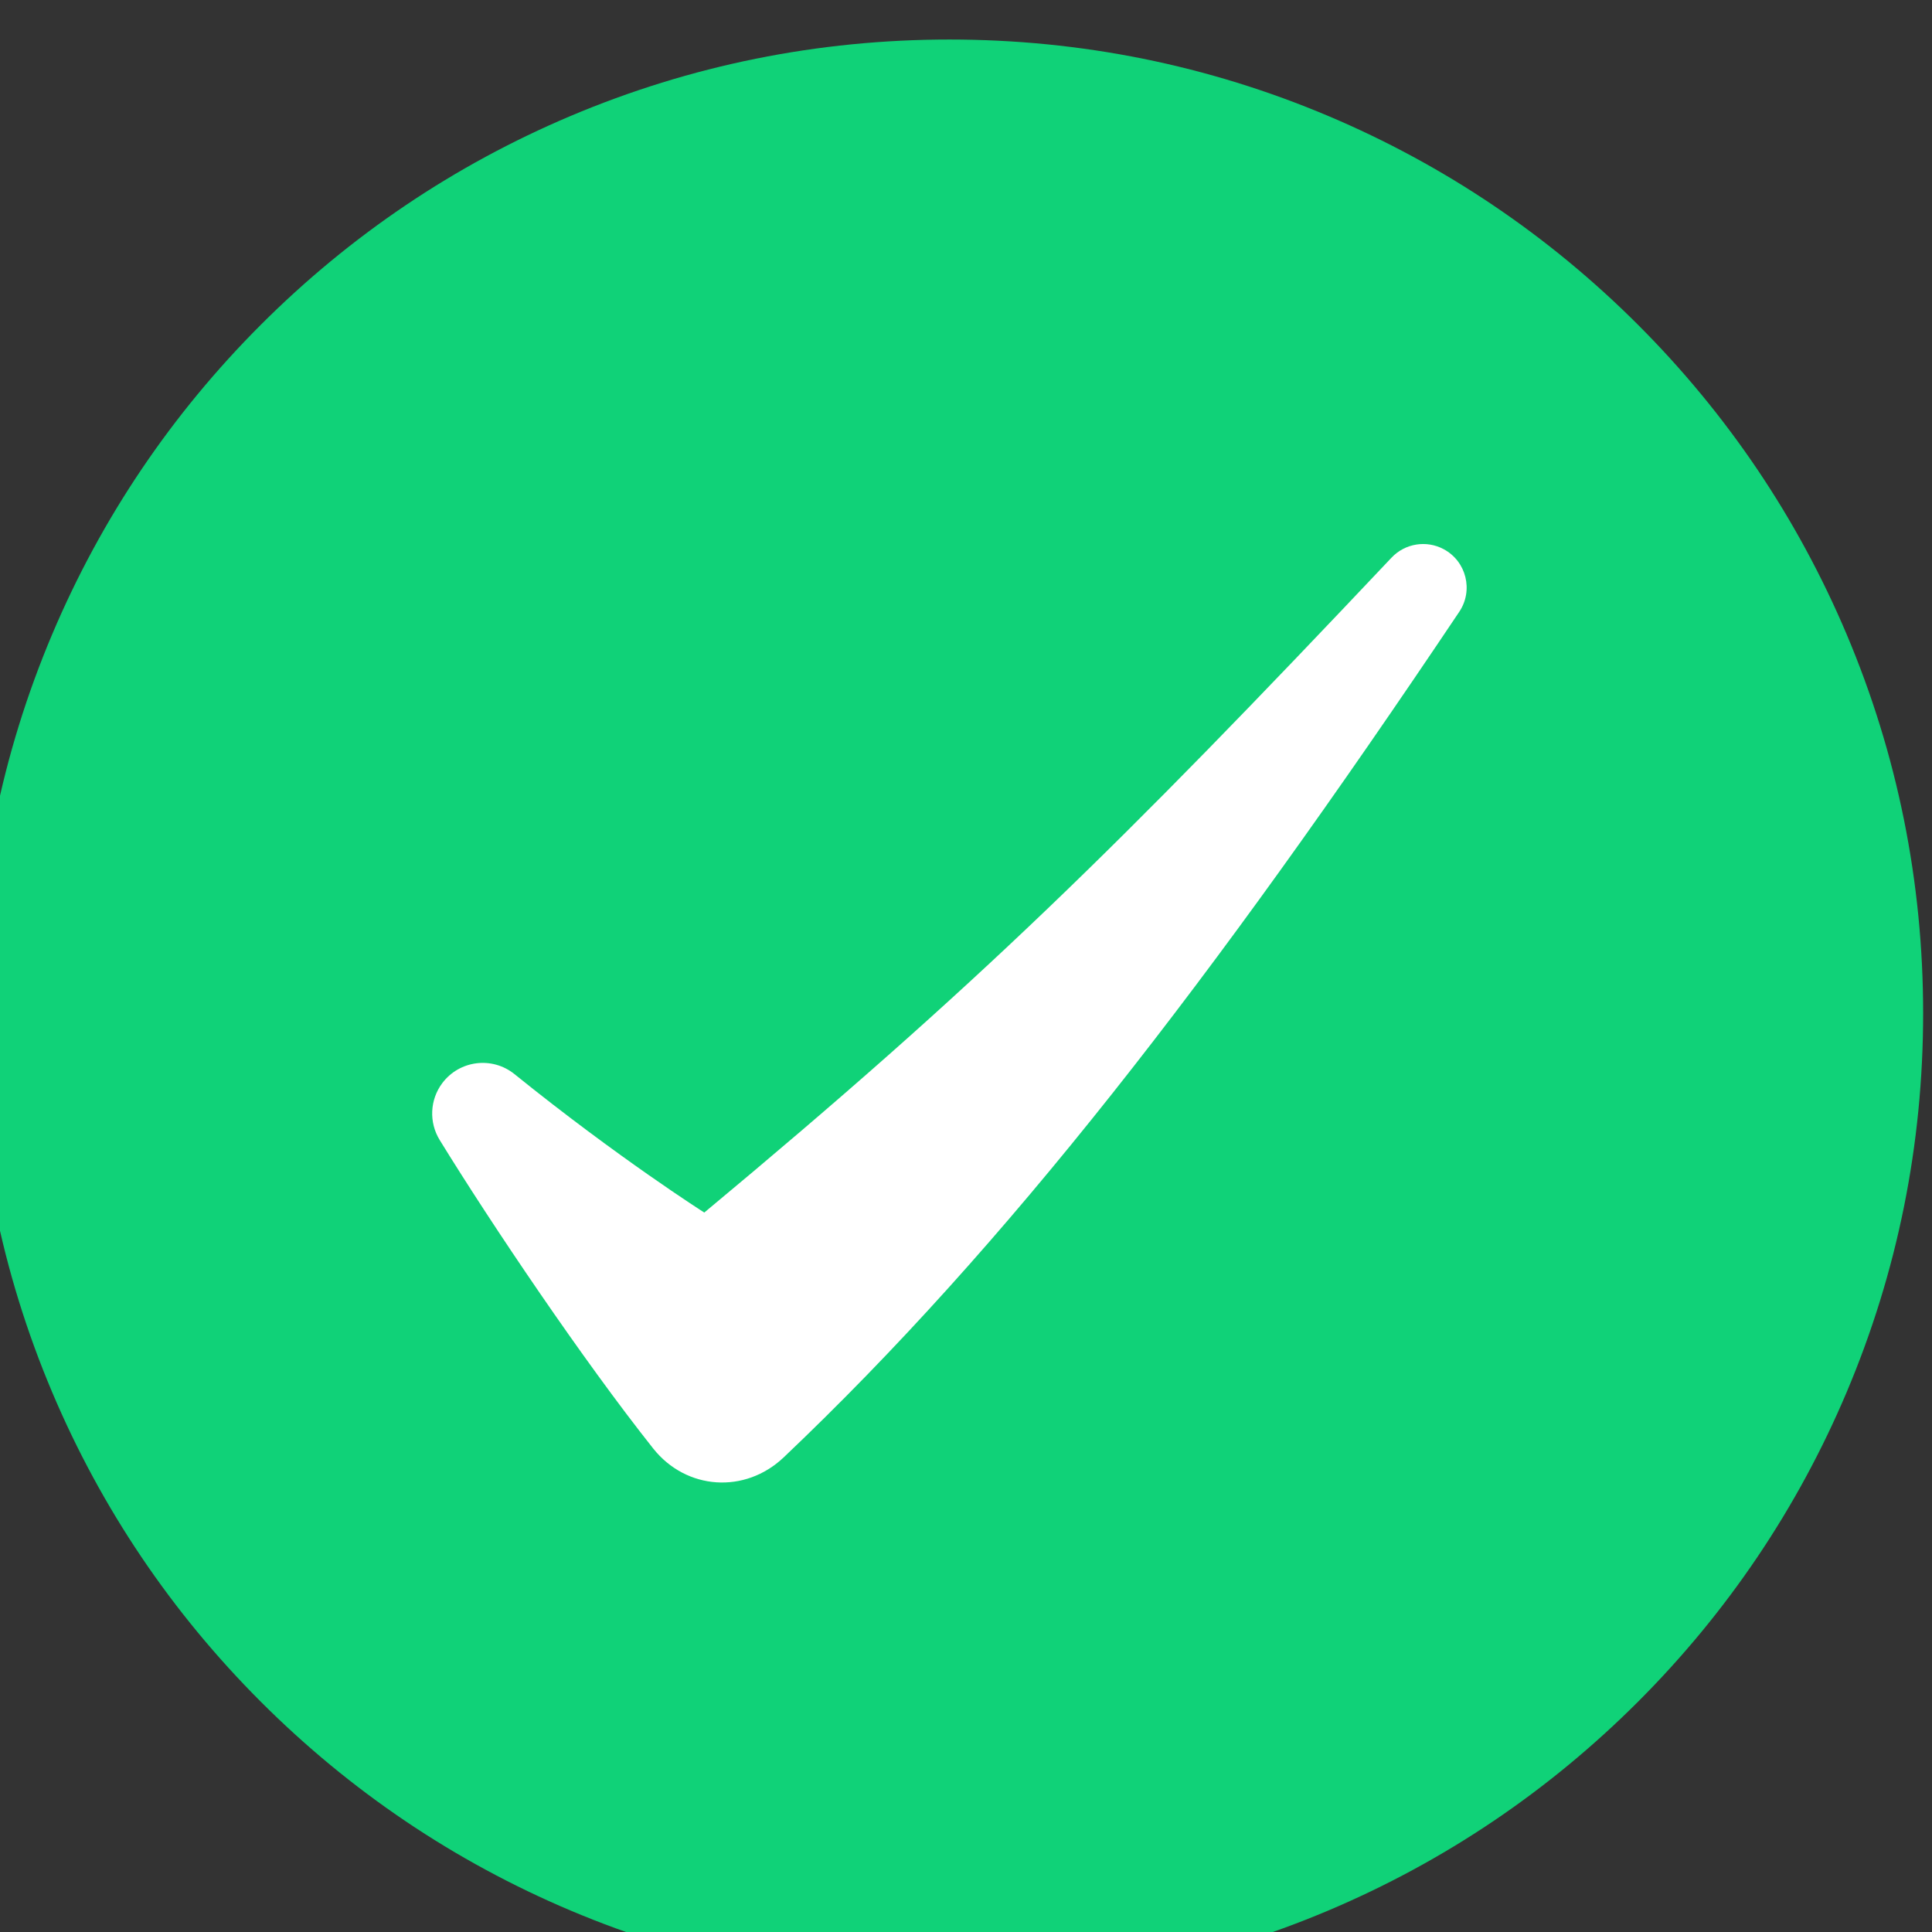 <?xml version="1.0" encoding="UTF-8" standalone="no"?>
<!-- Created with Inkscape (http://www.inkscape.org/) -->

<svg
   width="10.812mm"
   height="10.812mm"
   viewBox="0 0 10.812 10.812"
   version="1.1"
   id="svg11943"
   inkscape:version="1.2.1 (9c6d41e410, 2022-07-14)"
   sodipodi:docname="CompetitorComparison.svg"
   xmlns:inkscape="http://www.inkscape.org/namespaces/inkscape"
   xmlns:sodipodi="http://sodipodi.sourceforge.net/DTD/sodipodi-0.dtd"
   xmlns="http://www.w3.org/2000/svg"
   xmlns:svg="http://www.w3.org/2000/svg">
  <rect x="0" y="0" width="10.812" height="10.812" fill="#333333" stroke="none"/>
  <sodipodi:namedview
     id="namedview11945"
     pagecolor="#ffffff"
     bordercolor="#000000"
     borderopacity="0.25"
     inkscape:showpageshadow="2"
     inkscape:pageopacity="0.0"
     inkscape:pagecheckerboard="0"
     inkscape:deskcolor="#d1d1d1"
     inkscape:document-units="mm"
     showgrid="false"
     inkscape:zoom="0.76167929"
     inkscape:cx="707.64691"
     inkscape:cy="321.65769"
     inkscape:window-width="1920"
     inkscape:window-height="1009"
     inkscape:window-x="-8"
     inkscape:window-y="-8"
     inkscape:window-maximized="1"
     inkscape:current-layer="layer1" />
  <defs
     id="defs11940" />
  <g
     inkscape:label="Layer 1"
     inkscape:groupmode="layer"
     id="layer1"
     transform="translate(-47.113,-94.593)">
    <g
       id="g144156"
       transform="translate(-127.258,-1043.915)">
      <g
         id="g135721"
         transform="matrix(0.034,0,0,0.034,191.338,1110.949)">
        <g
           id="g135712">
          <path
             d="m -342.759,1137.613 c -21.632,0 -42.623,-4.24 -62.389,-12.601 -19.089,-8.072 -36.227,-19.628 -50.941,-34.343 -14.718,-14.718 -26.271,-31.856 -34.346,-50.941 -8.361,-19.766 -12.598,-40.756 -12.598,-62.389 0,-21.632 4.237,-42.623 12.598,-62.389 8.075,-19.089 19.629,-36.227 34.346,-50.941 14.714,-14.718 31.852,-26.271 50.941,-34.346 19.766,-8.357 40.756,-12.598 62.389,-12.598 21.632,0 42.623,4.24 62.389,12.598 19.085,8.075 36.223,19.629 50.941,34.346 14.714,14.714 26.271,31.852 34.343,50.941 8.361,19.766 12.598,40.756 12.598,62.389 0,21.632 -4.237,42.623 -12.598,62.389 -8.072,19.085 -19.629,36.223 -34.343,50.941 -14.718,14.714 -31.856,26.271 -50.941,34.343 -19.766,8.361 -40.756,12.601 -62.389,12.601"
             style="fill:#10d278;fill-opacity:1;fill-rule:nonzero;stroke:none;stroke-width:0.035"
             id="path14" />
        </g>
        <path
           d="m -426.66,998.199 c 8.647,14.051 23.583,36.209 35.137,50.768 5.45,6.869 15.127,7.507 21.488,1.468 36.583,-34.72 70.538,-78.525 111.196,-139.178 2.357,-3.517 1.171,-8.301 -2.558,-10.301 v 0 c -2.85,-1.531 -6.375,-0.96 -8.594,1.393 -45.106,47.756 -68.234,70.453 -113.115,107.791 0,0 -14.15,-8.985 -31.238,-22.782 -3.665,-2.96 -9.056,-2.293 -11.885,1.475 v 0 c -2.053,2.738 -2.223,6.449 -0.43,9.366"
           style="fill:#ffffff;fill-opacity:1;fill-rule:nonzero;stroke:none;stroke-width:0.035"
           id="path16" />
      </g>
    </g>
  </g>
</svg>

